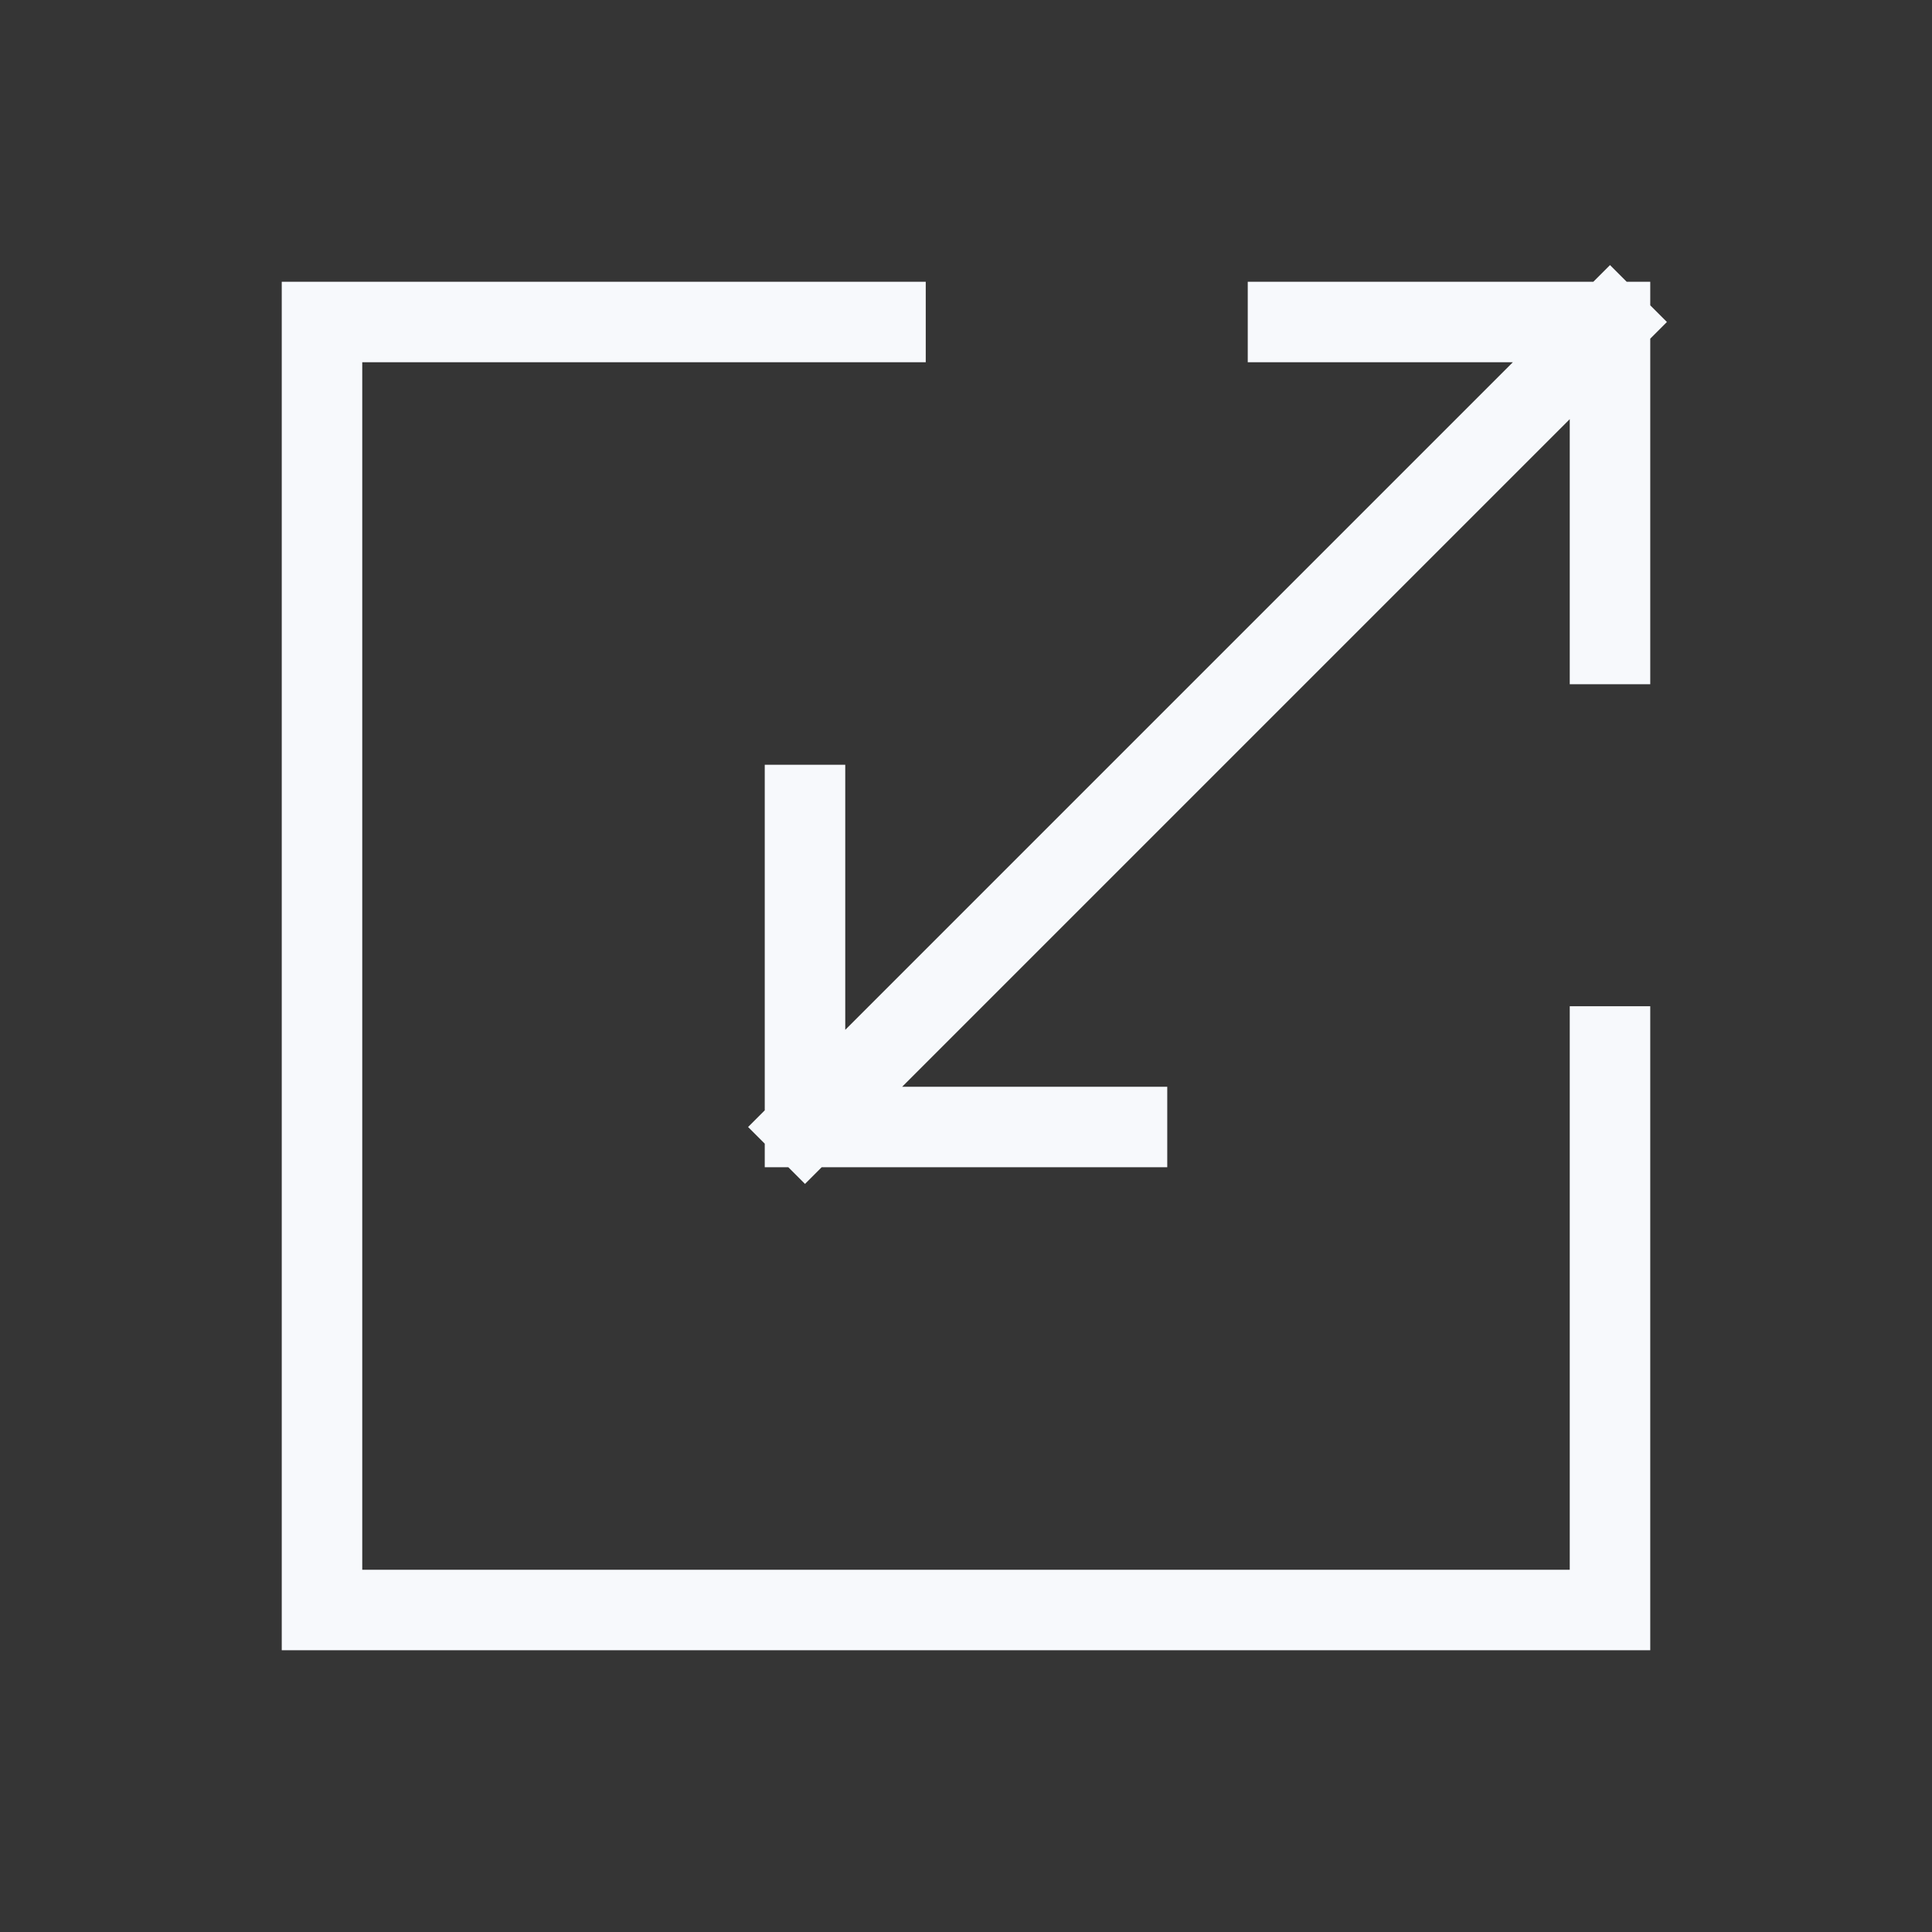 <svg xmlns="http://www.w3.org/2000/svg" width="24" height="24" fill="none"><rect width="100%" height="100%" fill="#333333" stroke="none"/><path fill="#fff" fill-opacity=".01" d="M24 0v24H0V0z"/><path stroke="#F7F9FC" stroke-linecap="square" d="M20 13v7H4V4h7m5 0h4m0 0v4m0-4L10 14m4 0h-4m0 0v-4"/></svg>
